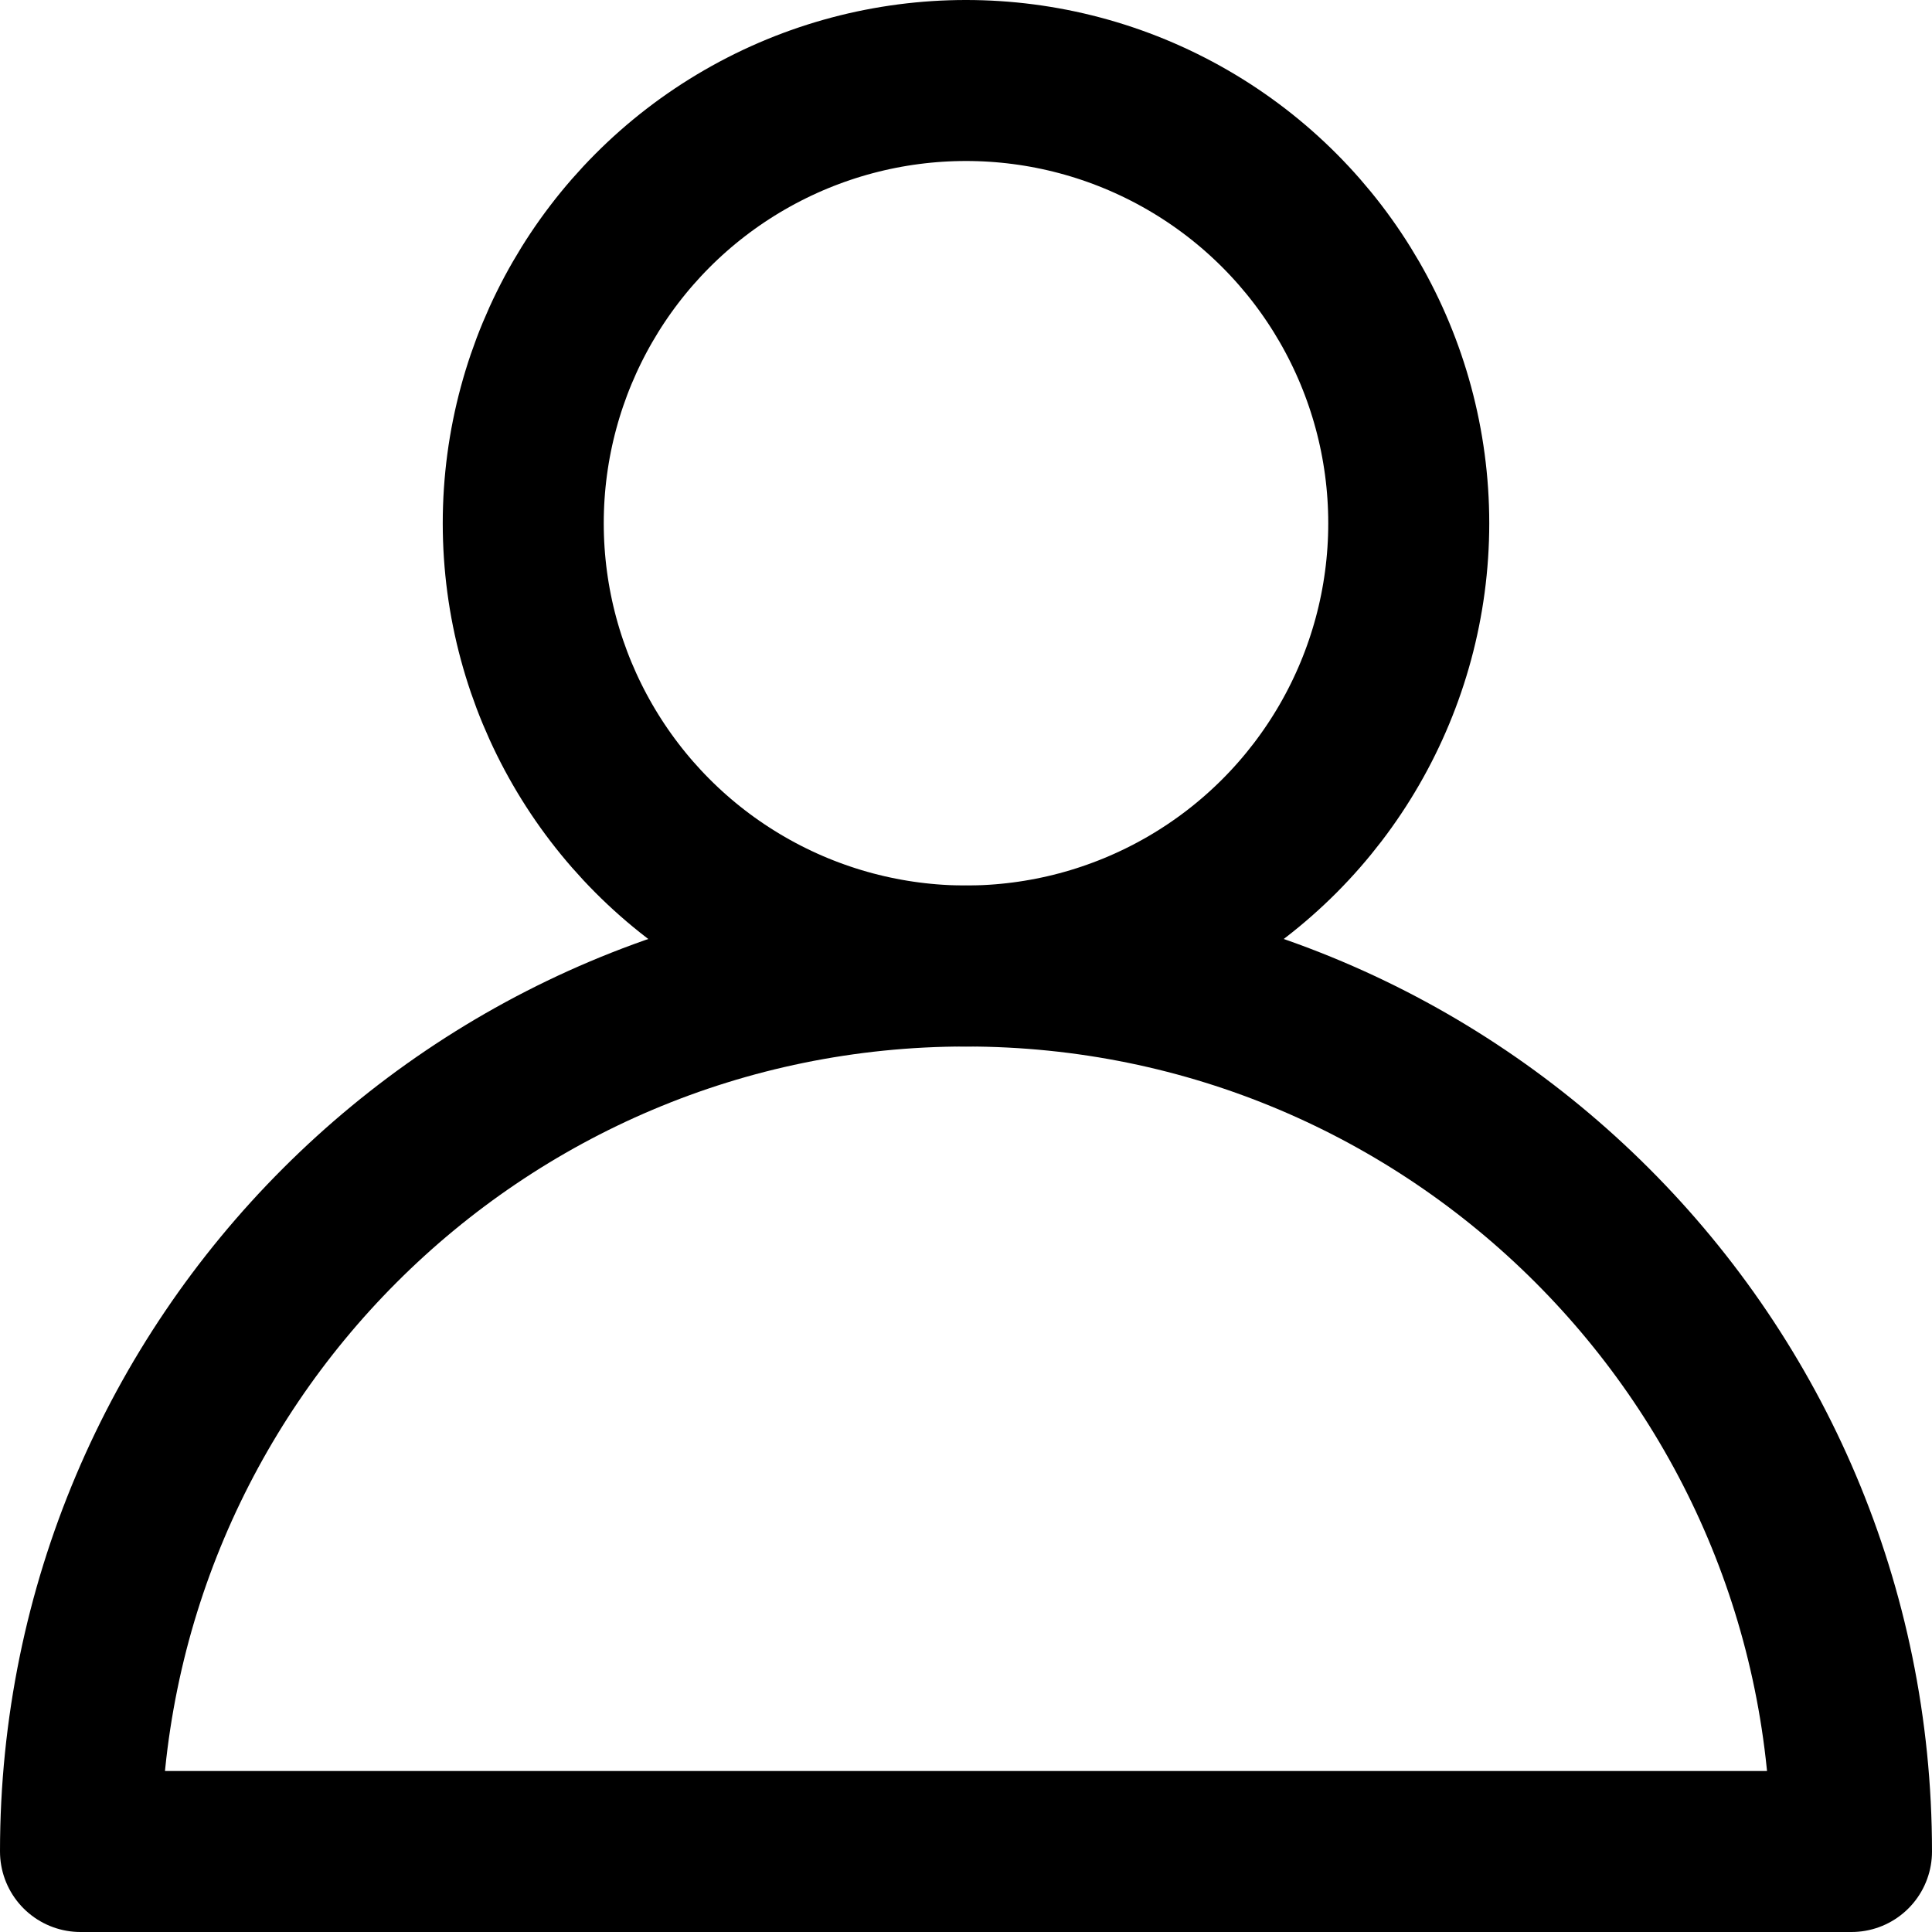 <?xml version="1.0" encoding="UTF-8"?>
<svg width="48px" height="48px" viewBox="0 0 48 48" version="1.1" xmlns="http://www.w3.org/2000/svg" xmlns:xlink="http://www.w3.org/1999/xlink">
    <!-- Generator: Sketch 50.2 (55047) - http://www.bohemiancoding.com/sketch -->
    <title>base/user</title>
    <desc>Created with Sketch.</desc>
    <defs></defs>
    <g class="fillColor" id="base/user" stroke="none" stroke-width="1" fill="none" fill-rule="evenodd" stroke-linecap="round" stroke-linejoin="round">
        <circle id="Oval-32" stroke="#000000" stroke-width="4" cx="24" cy="13" r="11"></circle>
        <path d="M46,46 C46,33.85 36.15,24 24,24 C11.85,24 2,33.85 2,46 L46,46 Z" id="Oval" stroke="#000000" stroke-width="4"></path>
    </g>
</svg>
